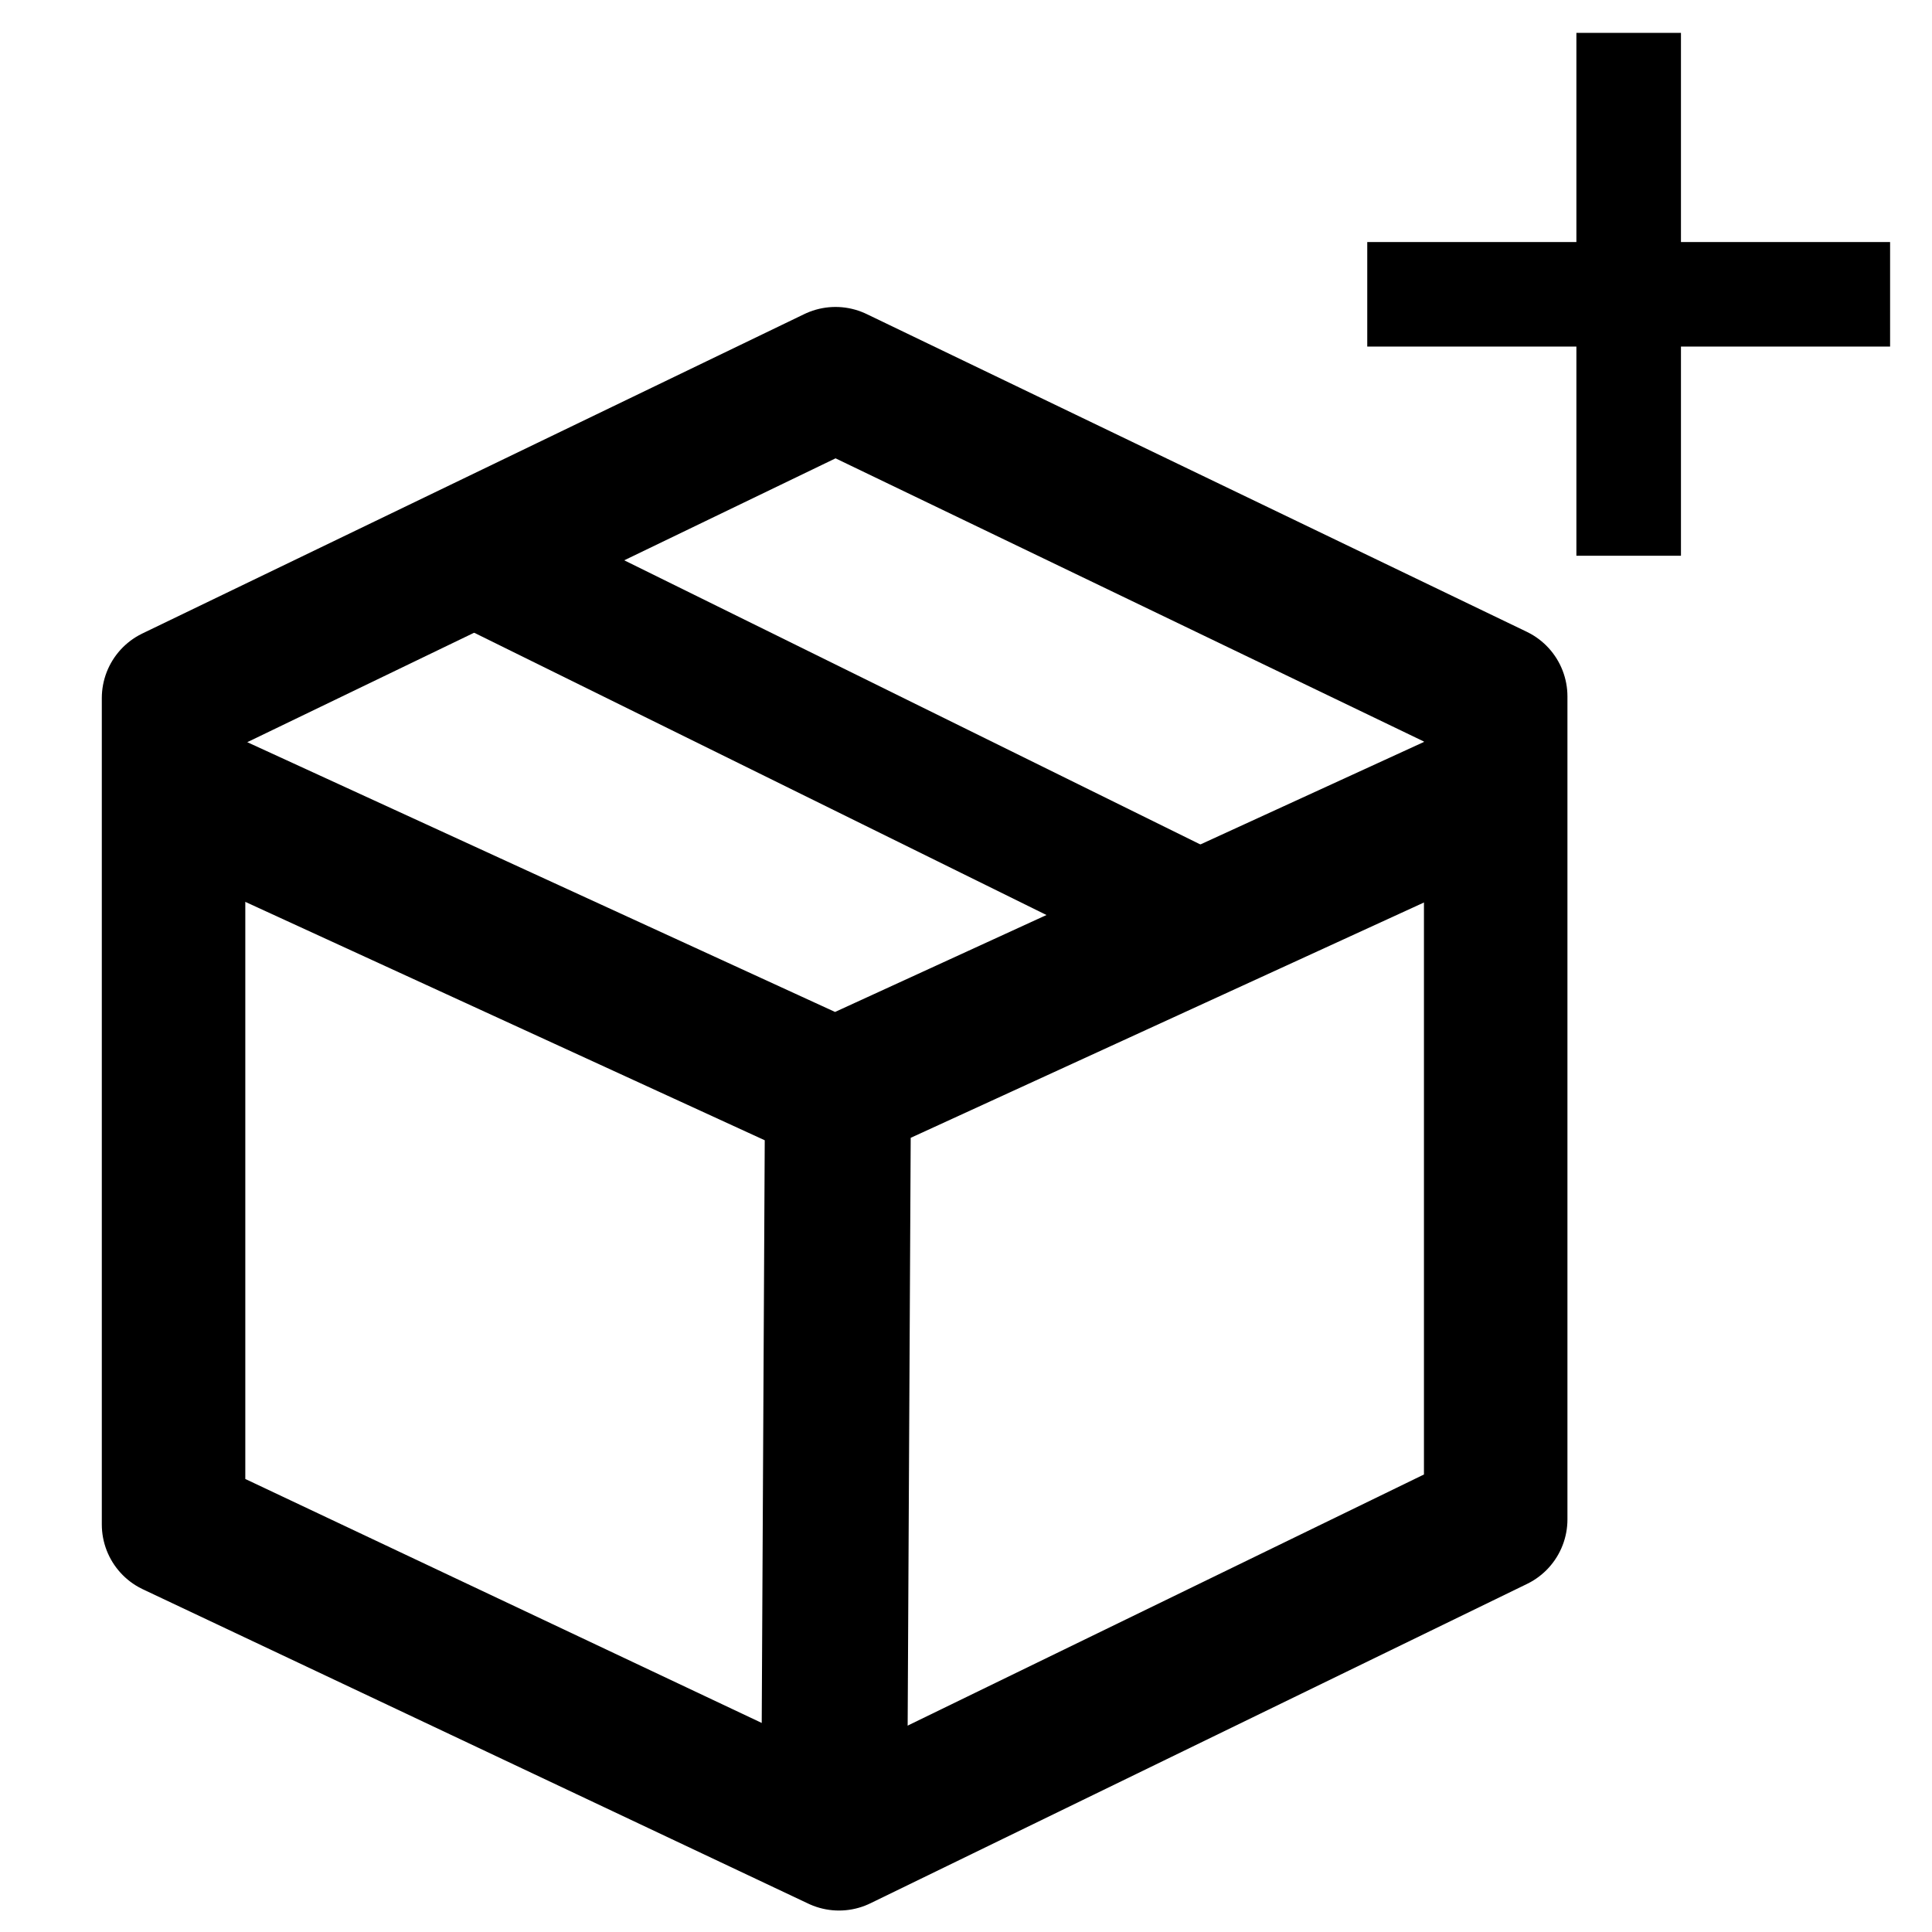 <?xml version="1.0" encoding="UTF-8" standalone="no"?>
<svg
   xmlns:dc="http://purl.org/dc/elements/1.1/"
   xmlns:cc="http://creativecommons.org/ns#"
   xmlns:rdf="http://www.w3.org/1999/02/22-rdf-syntax-ns#"
   xmlns:svg="http://www.w3.org/2000/svg"
   xmlns="http://www.w3.org/2000/svg"
   xmlns:sodipodi="http://sodipodi.sourceforge.net/DTD/sodipodi-0.dtd"
   xmlns:inkscape="http://www.inkscape.org/namespaces/inkscape"
   enable-background="new 0 0 24 24"
   height="24px"
   viewBox="0 0 24 24"
   width="24px">
  <g
     transform="matrix(0.433,0,0,0.433,15.036,-1.54)">
      <path
         d="m 19,13 h -6 v 6 H 11 V 13 H 5 v -2 h 6 V 5 h 2 v 6 h 6 z" />
  </g>
  <style
     id="style10">
		path, g {
			stroke: #000000;
			fill: #000000;
		}
		@media (prefers-color-scheme: dark) {
			path, g {
				stroke: #E9ECEF;
				fill: #E9ECEF;
			}
		}
	</style>
  <g
     transform="matrix(0.848,0,0,0.848,0.192,3.601)">
    <path
       d="M 2.316,18.085 V 5.98 L 12.013,1.301 21.684,5.956 V 18.011 l -9.62,4.679 z"
       style="opacity:1;fill:none;stroke-width:2.102;stroke-linecap:butt;stroke-linejoin:round;stroke-miterlimit:4;stroke-dasharray:none;stroke-opacity:1" />
    <path
       inkscape:connector-curvature="0"
       d="M 12.122,11.807 2.411,7.35 M 21.216,7.531 12.049,11.734 11.992,22.745 v 0 0"
       style="fill:none;stroke-width:2.138;stroke-linecap:butt;stroke-linejoin:miter;stroke-miterlimit:4;stroke-dasharray:none;stroke-opacity:1" />
    <path
       d="M 17.774,9.402 6.363,3.774"
       style="fill:none;stroke-width:1.924;stroke-linecap:butt;stroke-linejoin:miter;stroke-miterlimit:4;stroke-dasharray:none;stroke-opacity:1" />
  </g>
</svg>

